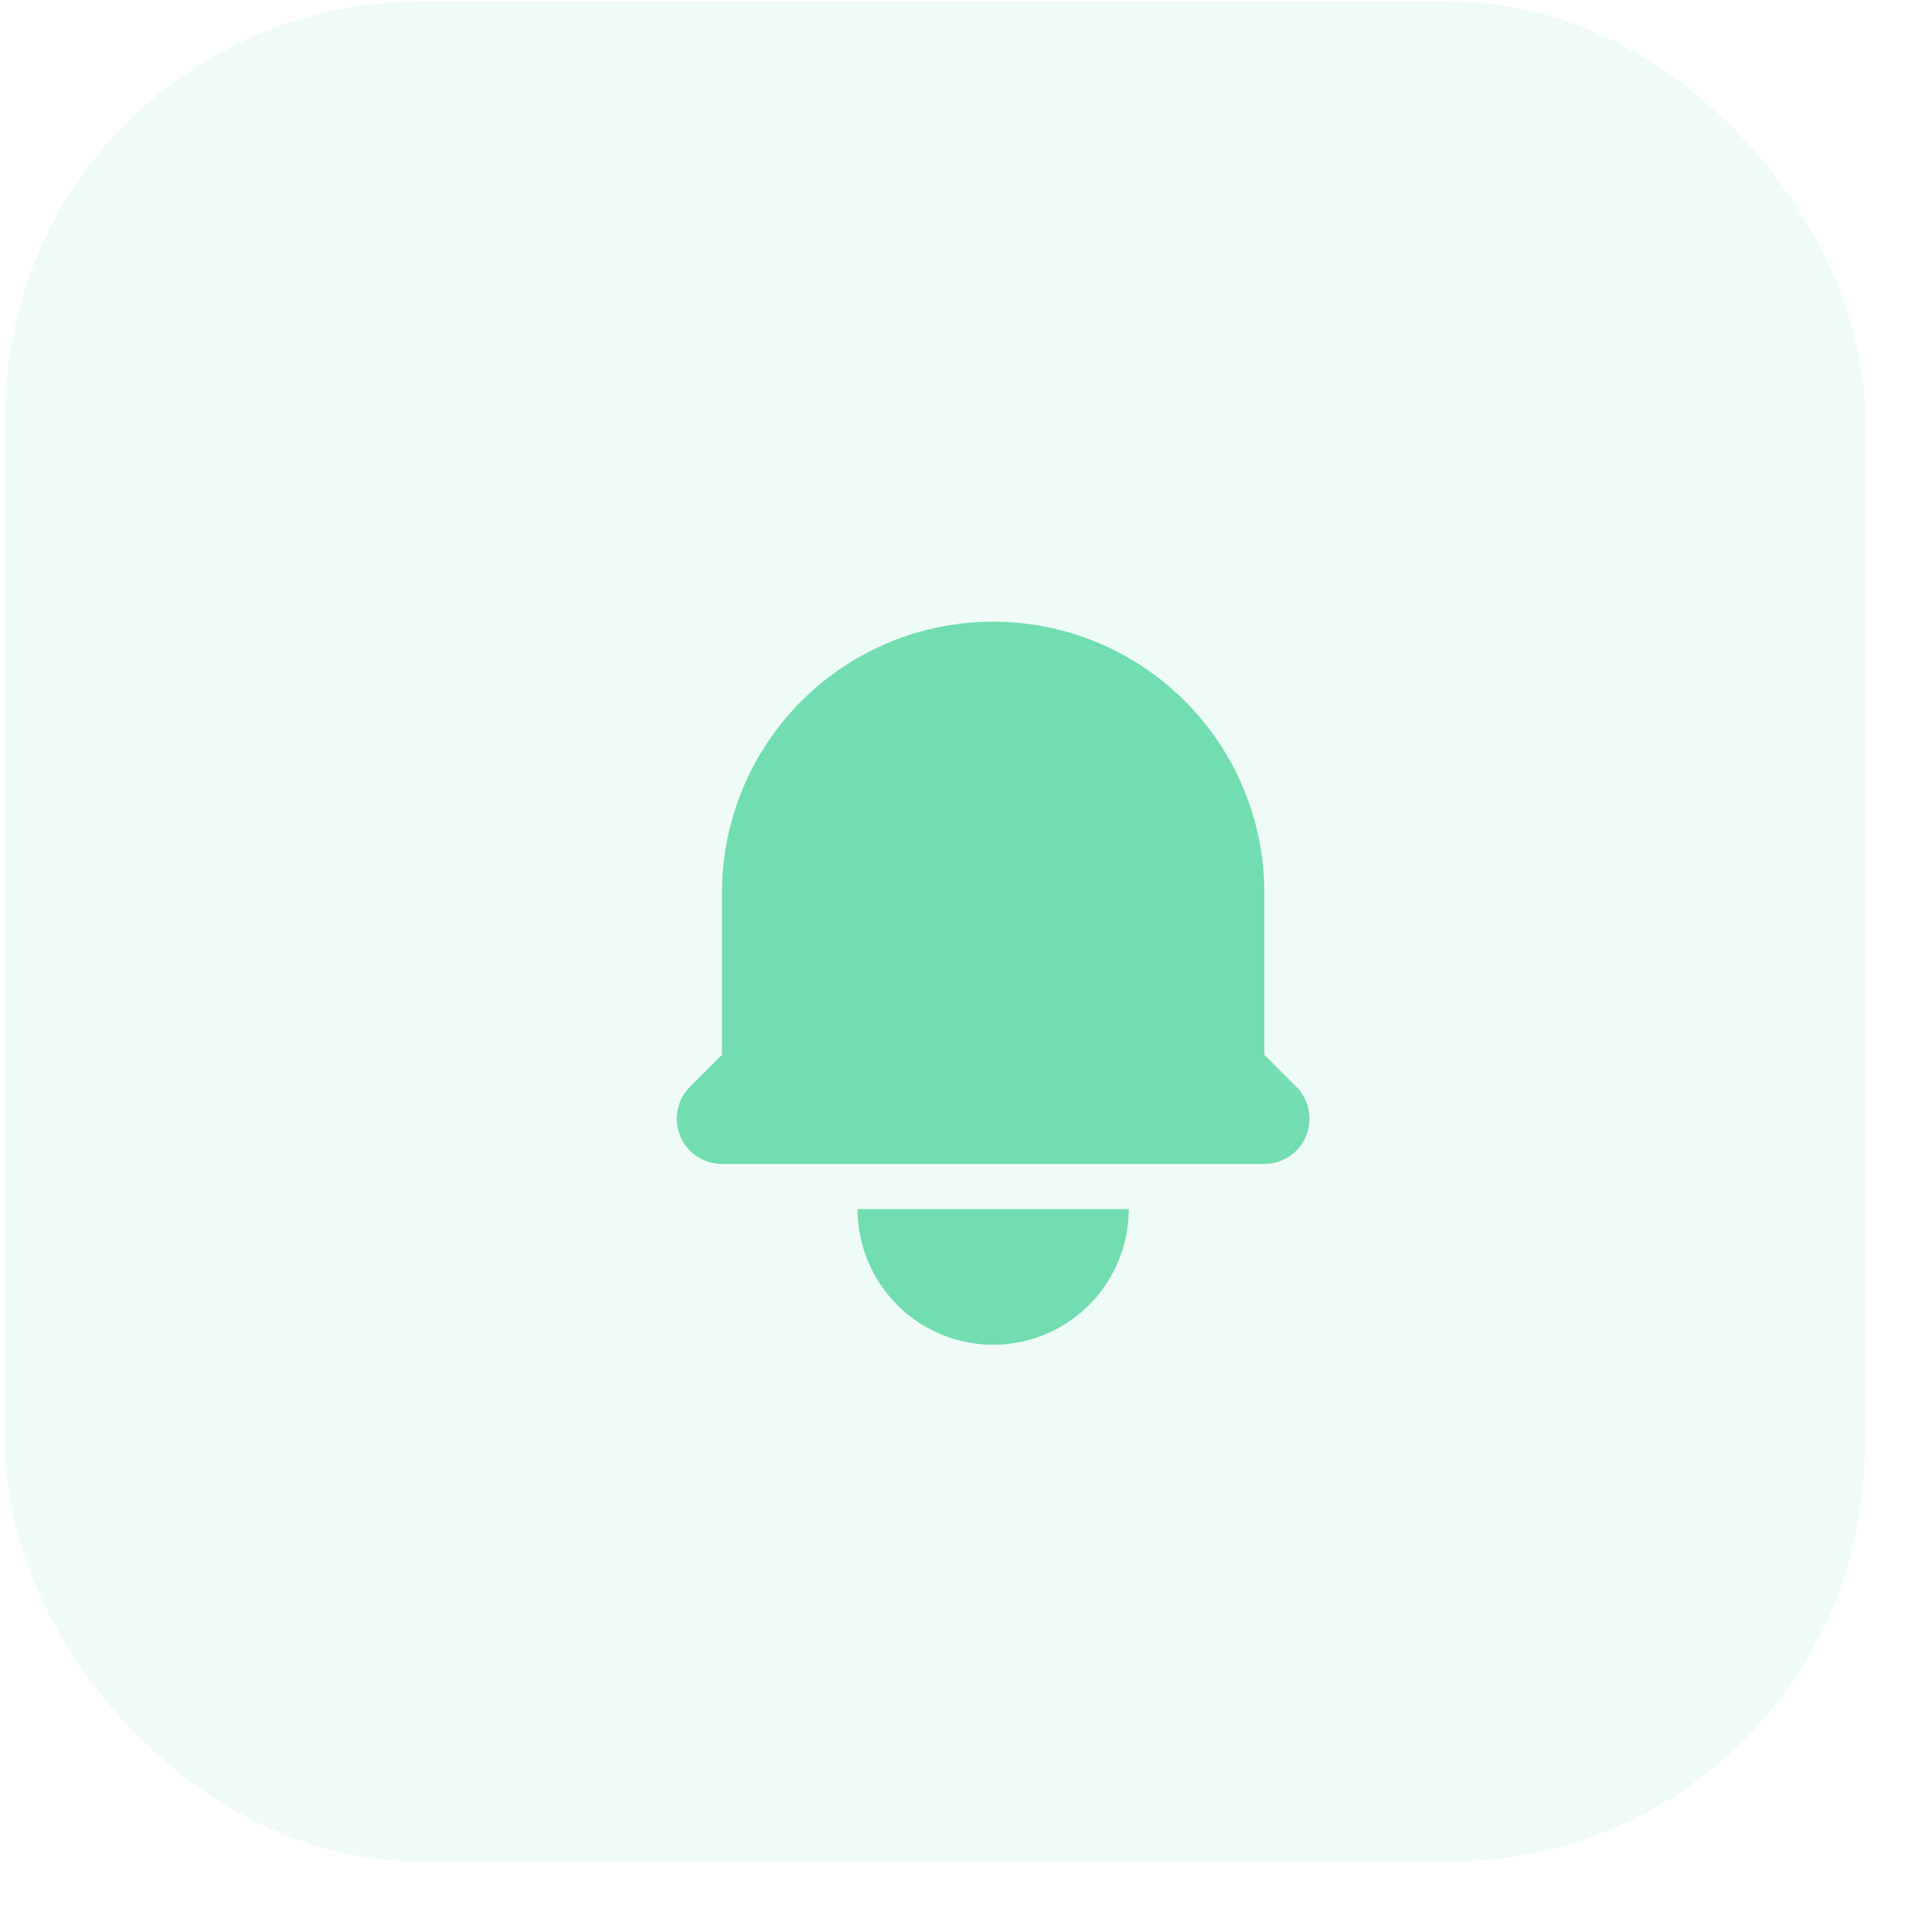 <svg width="26" height="26" viewBox="0 0 26 26" fill="none" xmlns="http://www.w3.org/2000/svg">
<rect x="0.073" y="0.025" width="25.023" height="25.023" rx="5.561" fill="#71DDB1" fill-opacity="0.11"/>
<path d="M13.365 8.366C12.398 8.366 11.469 8.75 10.785 9.435C10.101 10.119 9.716 11.047 9.716 12.015V14.196L9.286 14.626C9.201 14.711 9.143 14.819 9.12 14.937C9.096 15.055 9.108 15.177 9.154 15.289C9.2 15.4 9.278 15.495 9.378 15.562C9.478 15.628 9.596 15.664 9.716 15.664H17.015C17.135 15.664 17.252 15.628 17.352 15.562C17.452 15.495 17.53 15.4 17.576 15.289C17.622 15.177 17.634 15.055 17.611 14.937C17.587 14.819 17.53 14.711 17.445 14.626L17.015 14.196V12.015C17.015 11.047 16.63 10.119 15.946 9.435C15.261 8.75 14.333 8.366 13.365 8.366ZM13.365 18.097C12.882 18.097 12.417 17.905 12.075 17.562C11.733 17.22 11.541 16.756 11.541 16.272H15.19C15.19 16.756 14.998 17.22 14.656 17.562C14.313 17.905 13.849 18.097 13.365 18.097Z" fill="#71DDB1"/>
</svg>
